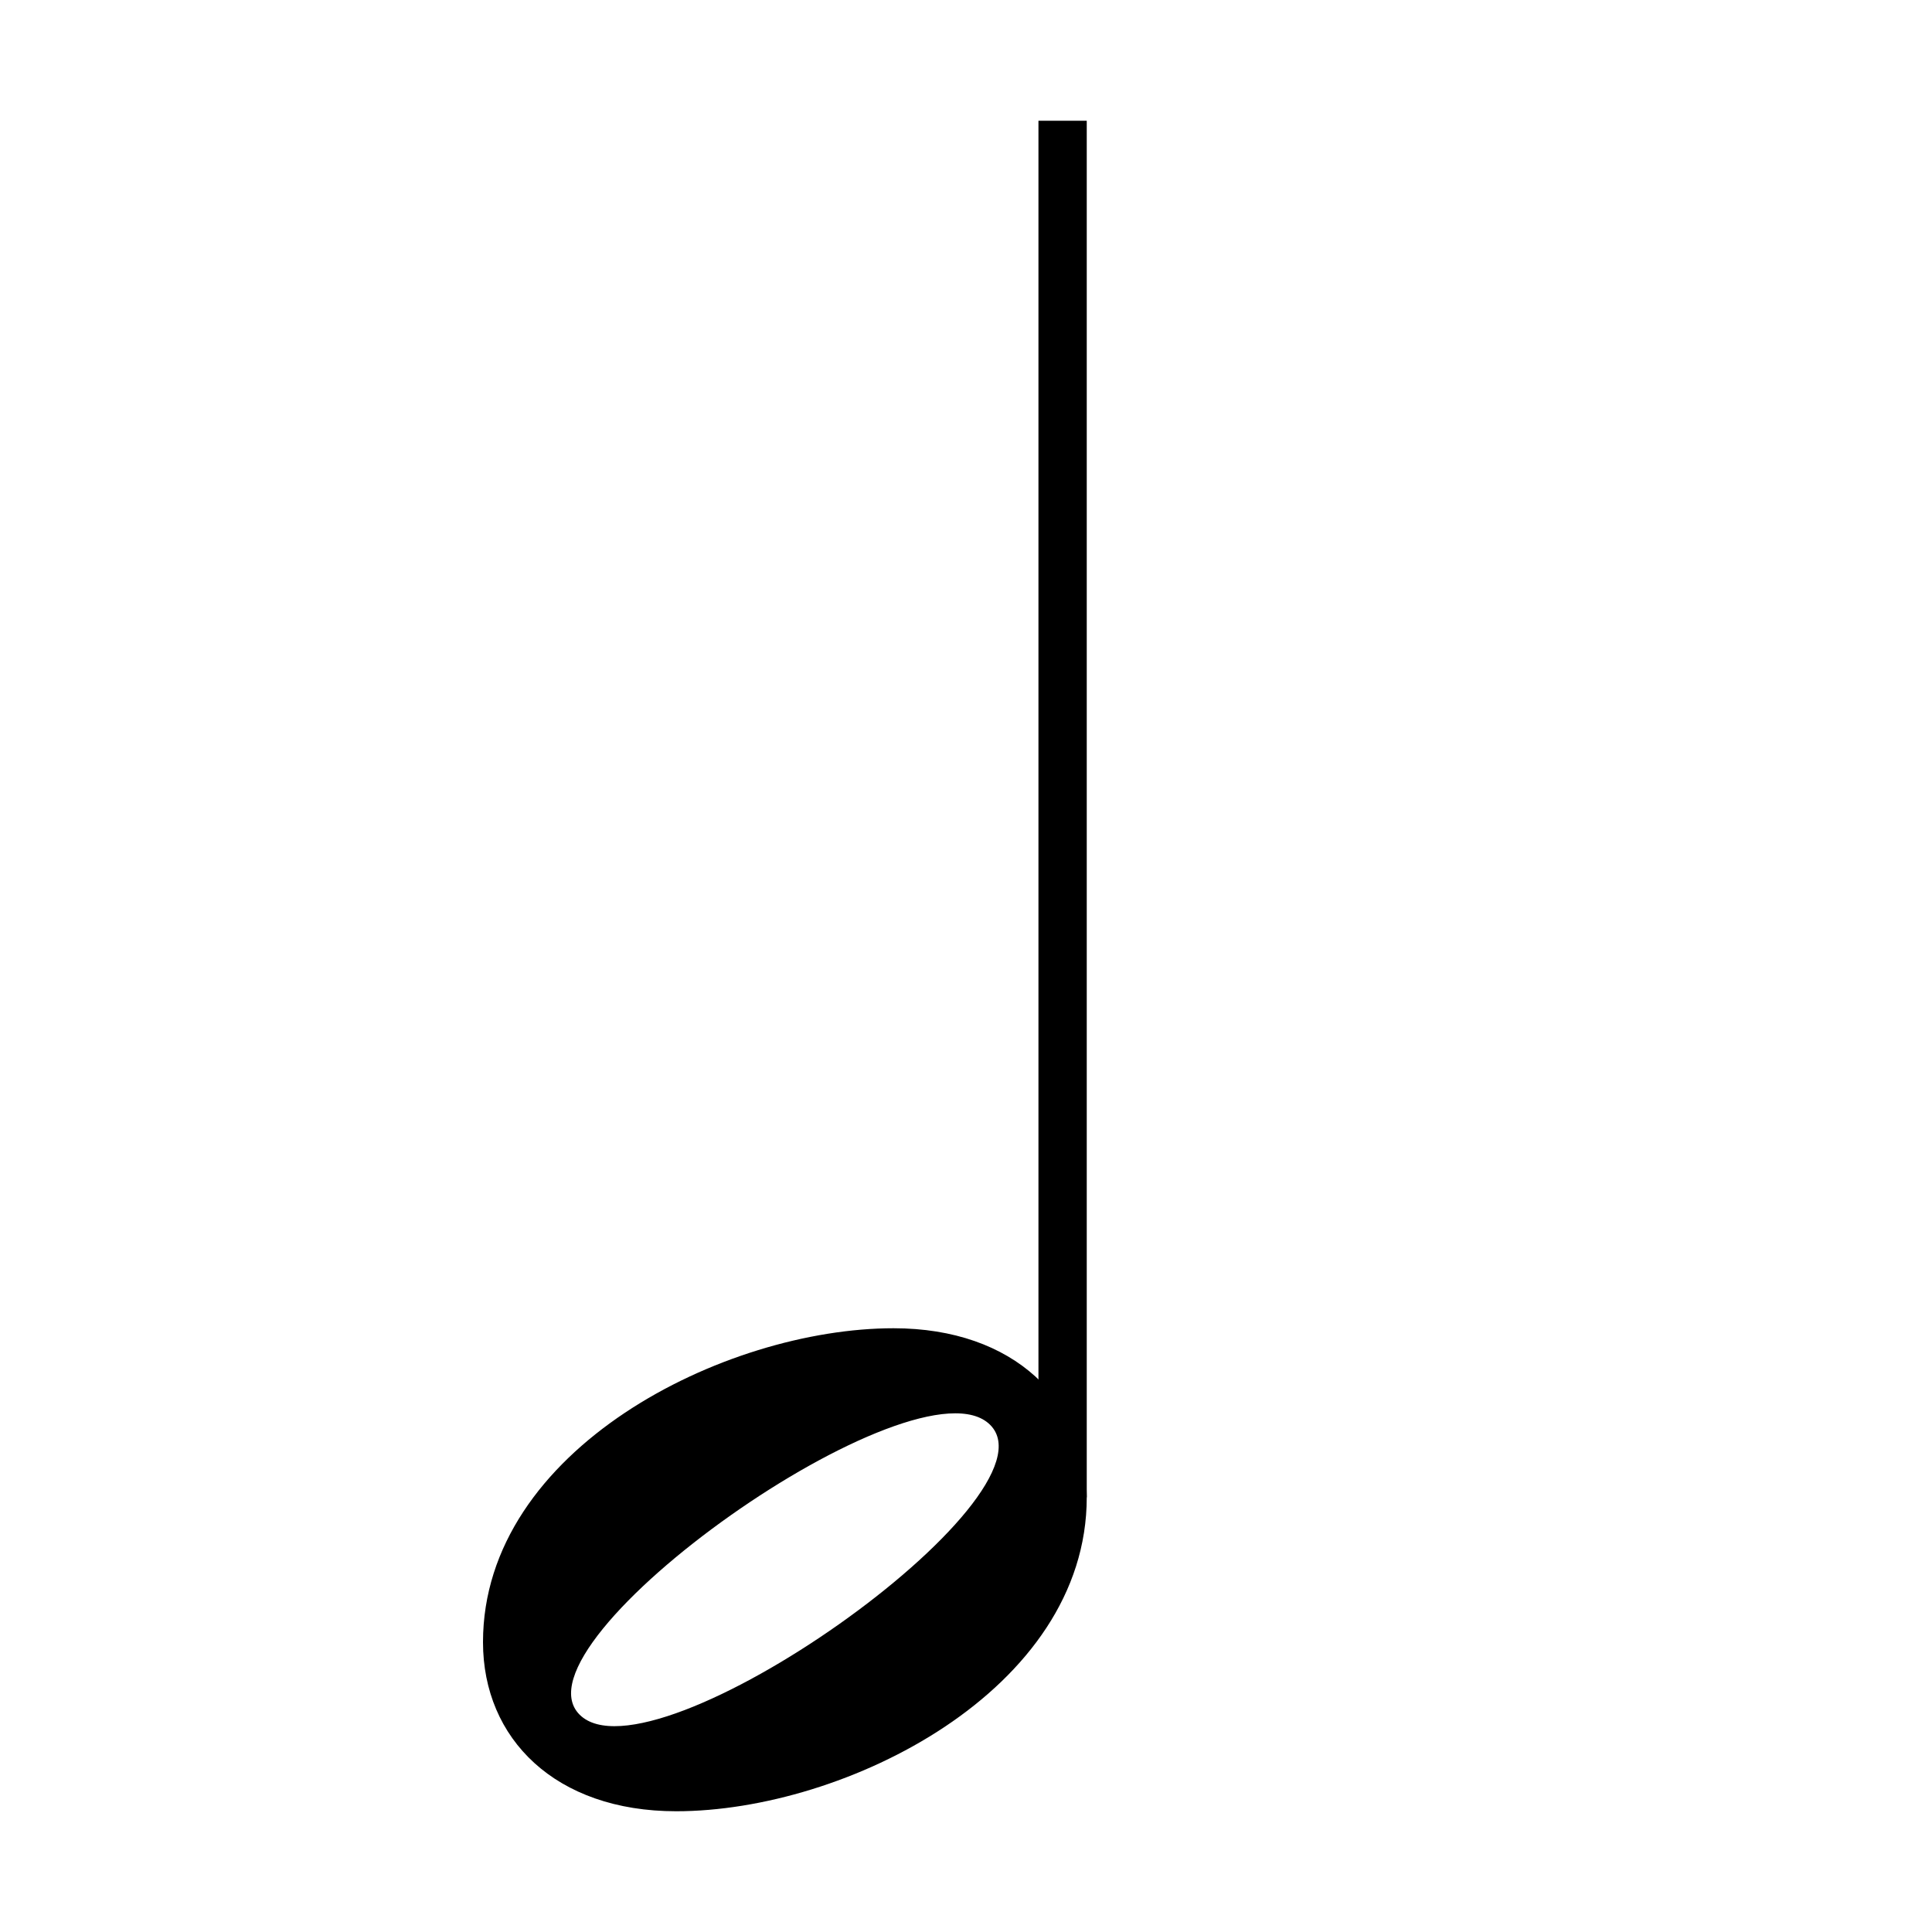 <?xml version="1.0" encoding="UTF-8" standalone="no"?>
<!DOCTYPE svg PUBLIC "-//W3C//DTD SVG 1.1//EN" "http://www.w3.org/Graphics/SVG/1.1/DTD/svg11.dtd">

<!--
  ScorePress - Music Engraving Software - Symbol Library
  Copyright (C) 2014 Dominik Lehmann
  
  This work is licensed under the Creative Commons
  Attribution-ShareAlike 3.0 International License.
  To view a copy of this license, visit
  http://creativecommons.org/licenses/by-sa/3.0/.
-->

<svg xmlns="http://www.w3.org/2000/svg"
     id="ScorepressSymbolLibrary"
     version="1.1"
     viewBox="-20 -5 80 80" width="24" height="24">
  
  <title>ScorePress - Symbol Library</title>
  <desc>file://default.xml</desc>
  
  <!-- HEAD -->
  <g id="head_half">
    <path d="M  0 13
             C  0  5 10  0 17  0
             C 22  0 25  3 25  7
             C 25 15 15 20  8 20
             C  3 20  0 17  0 13
             M 21  4
             C 18  1  1 13  4 16
             C  7 19 24  7 21  4
             Z"
          transform="translate(0 50)"
    />
  </g>
  
  <!-- STEM -->
  <g id="stem">
    <path d="M 24 0 L 24 57" stroke="black" stroke-width="2"/>
  </g>
</svg>

